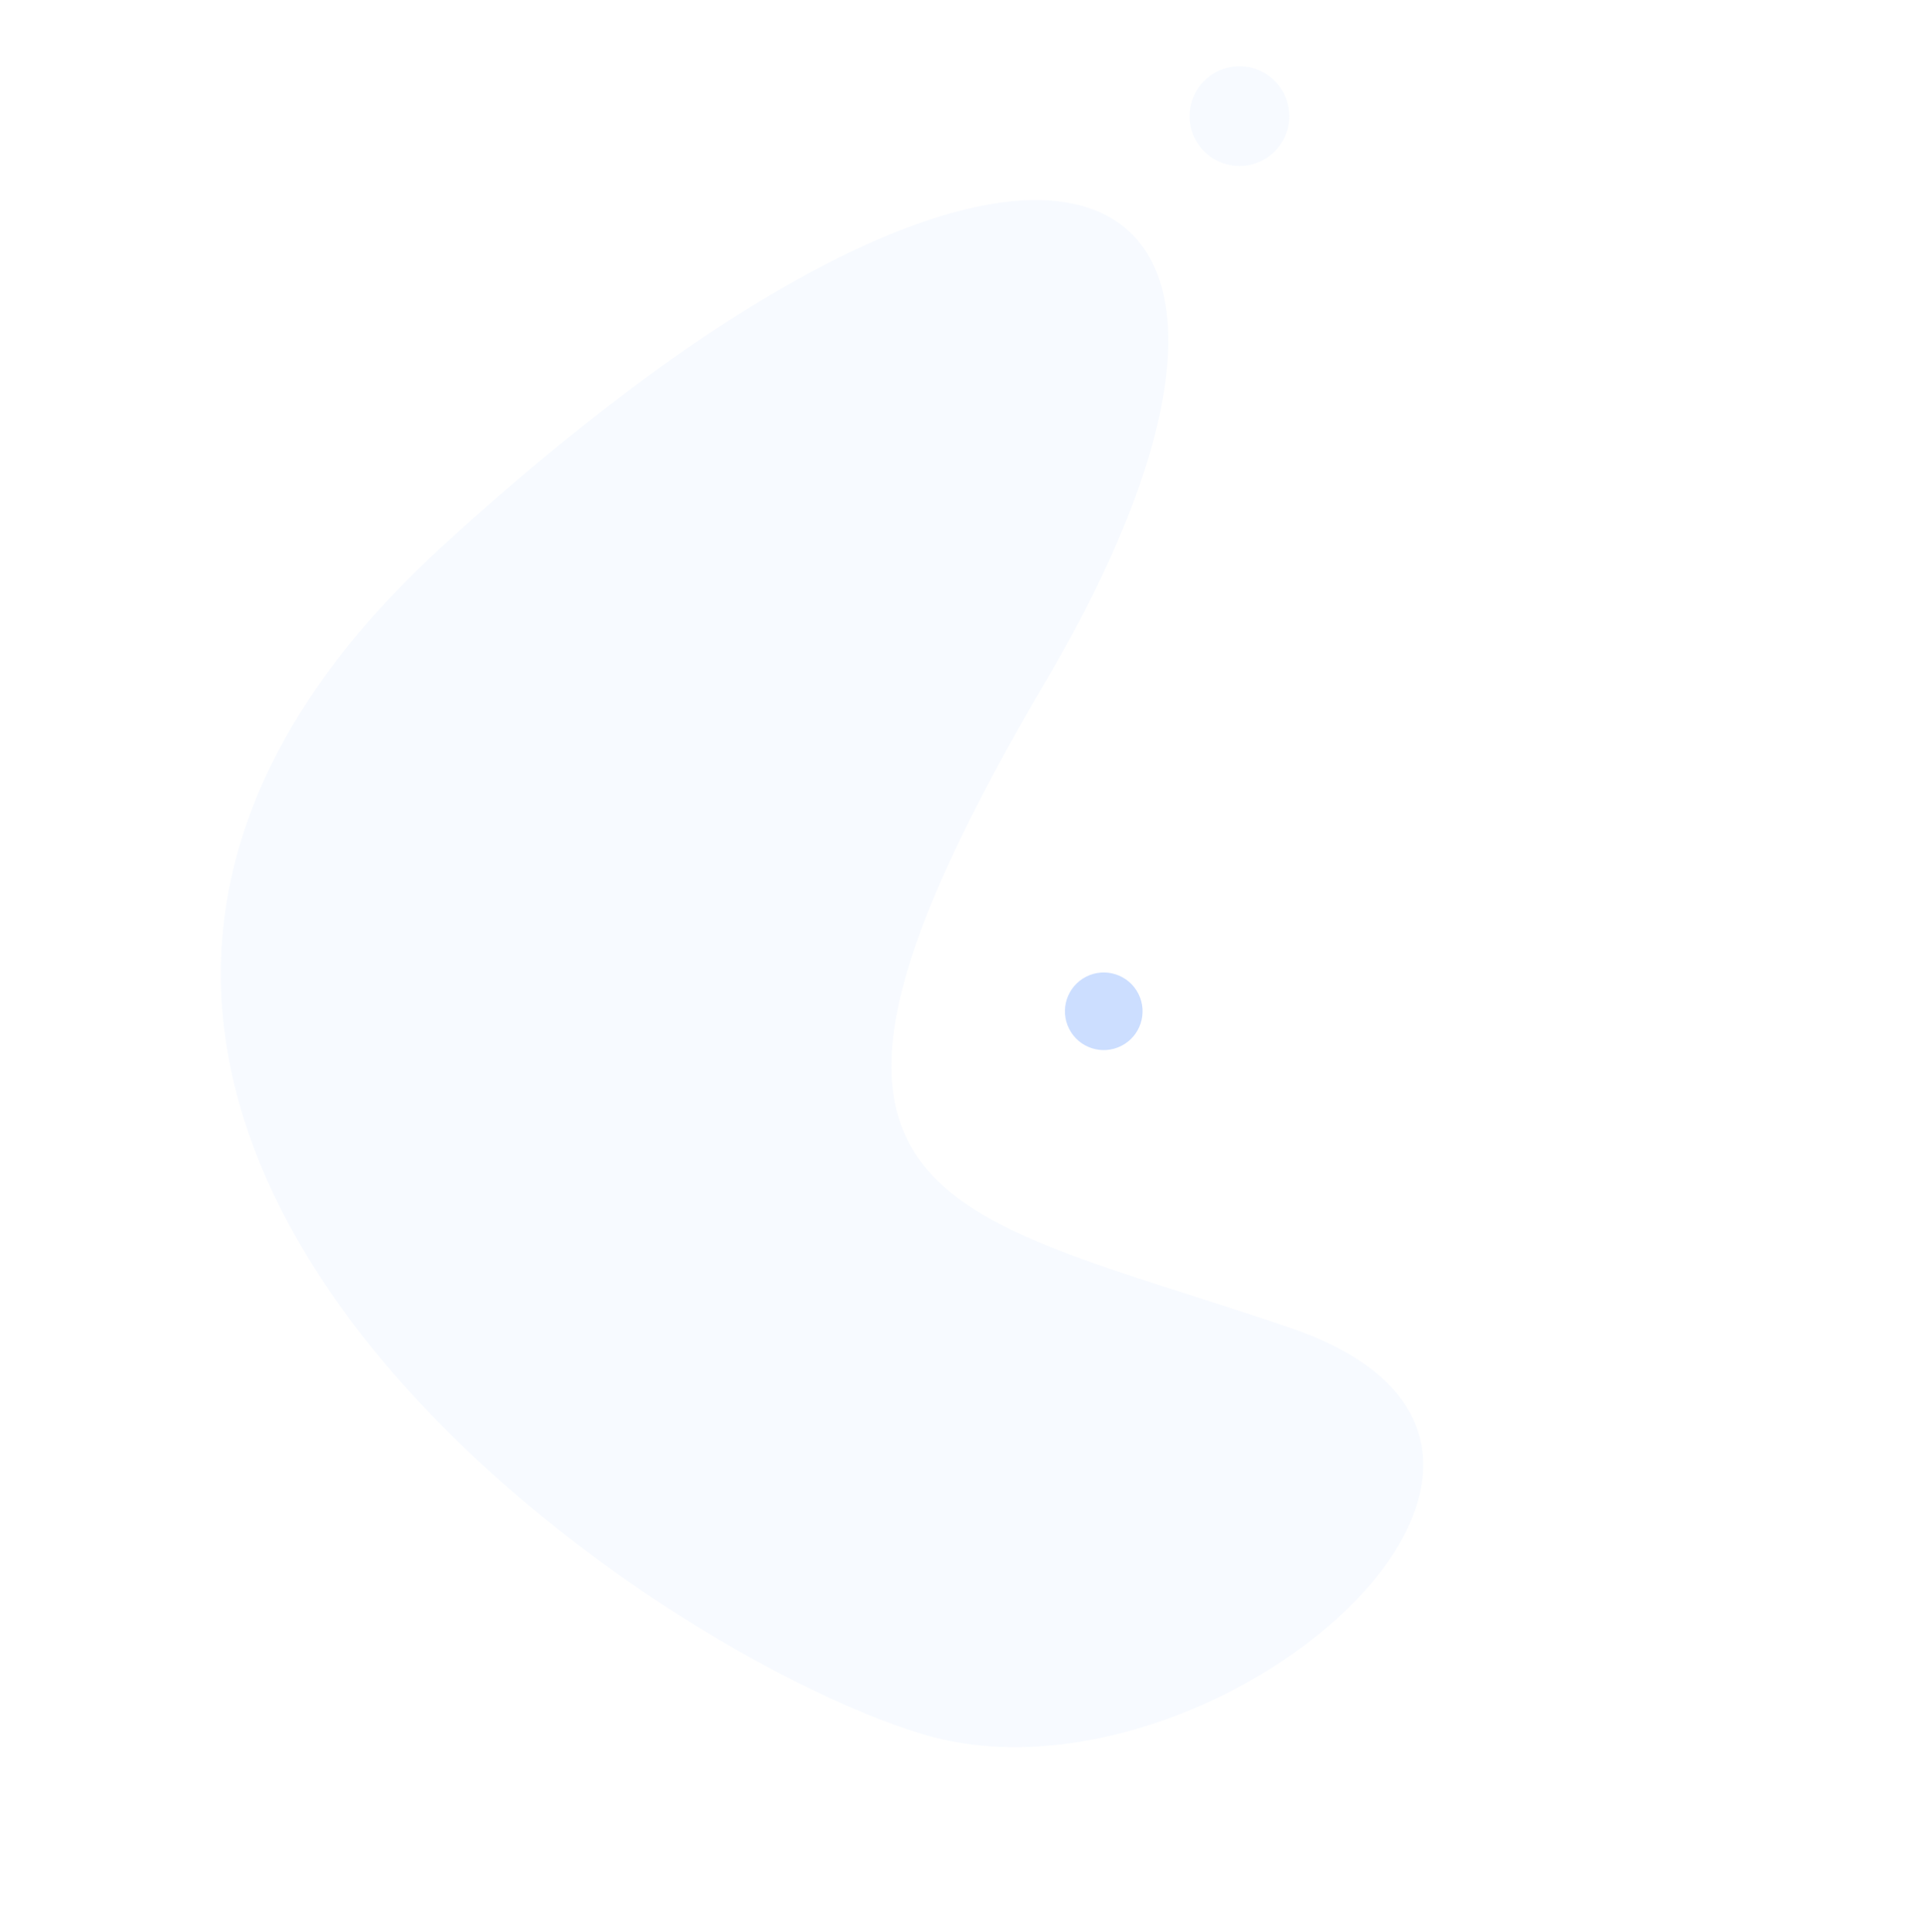 <svg xmlns="http://www.w3.org/2000/svg" width="325.049" height="325.682" viewBox="0 0 325.049 325.682">
  <g id="Group_33673" data-name="Group 33673" transform="translate(374.259 215.156) rotate(149)">
    <path id="Path_37355" data-name="Path 37355" d="M36.154,98.958c60.626-17.6,88.048-37.449,96.141,65.382s66.08,96.2,96.323-39.183S95.748-8.55,47.544,7.373-24.473,116.563,36.154,98.958Z" transform="matrix(0.407, 0.914, -0.914, 0.407, 214.598, 0)" fill="#81aeff" opacity="0.07"/>
    <ellipse id="Ellipse_2172" data-name="Ellipse 2172" cx="8.408" cy="8.408" rx="8.408" ry="8.408" transform="translate(50.458 259.936) rotate(172)" fill="#81aeff" opacity="0.07"/>
    <ellipse id="Ellipse_2171" data-name="Ellipse 2171" cx="6.539" cy="6.539" rx="6.539" ry="6.539" transform="matrix(0.998, 0.07, -0.07, 0.998, 132.22, 128.224)" fill="#81aeff" opacity="0.4"/>
  </g>
</svg>
